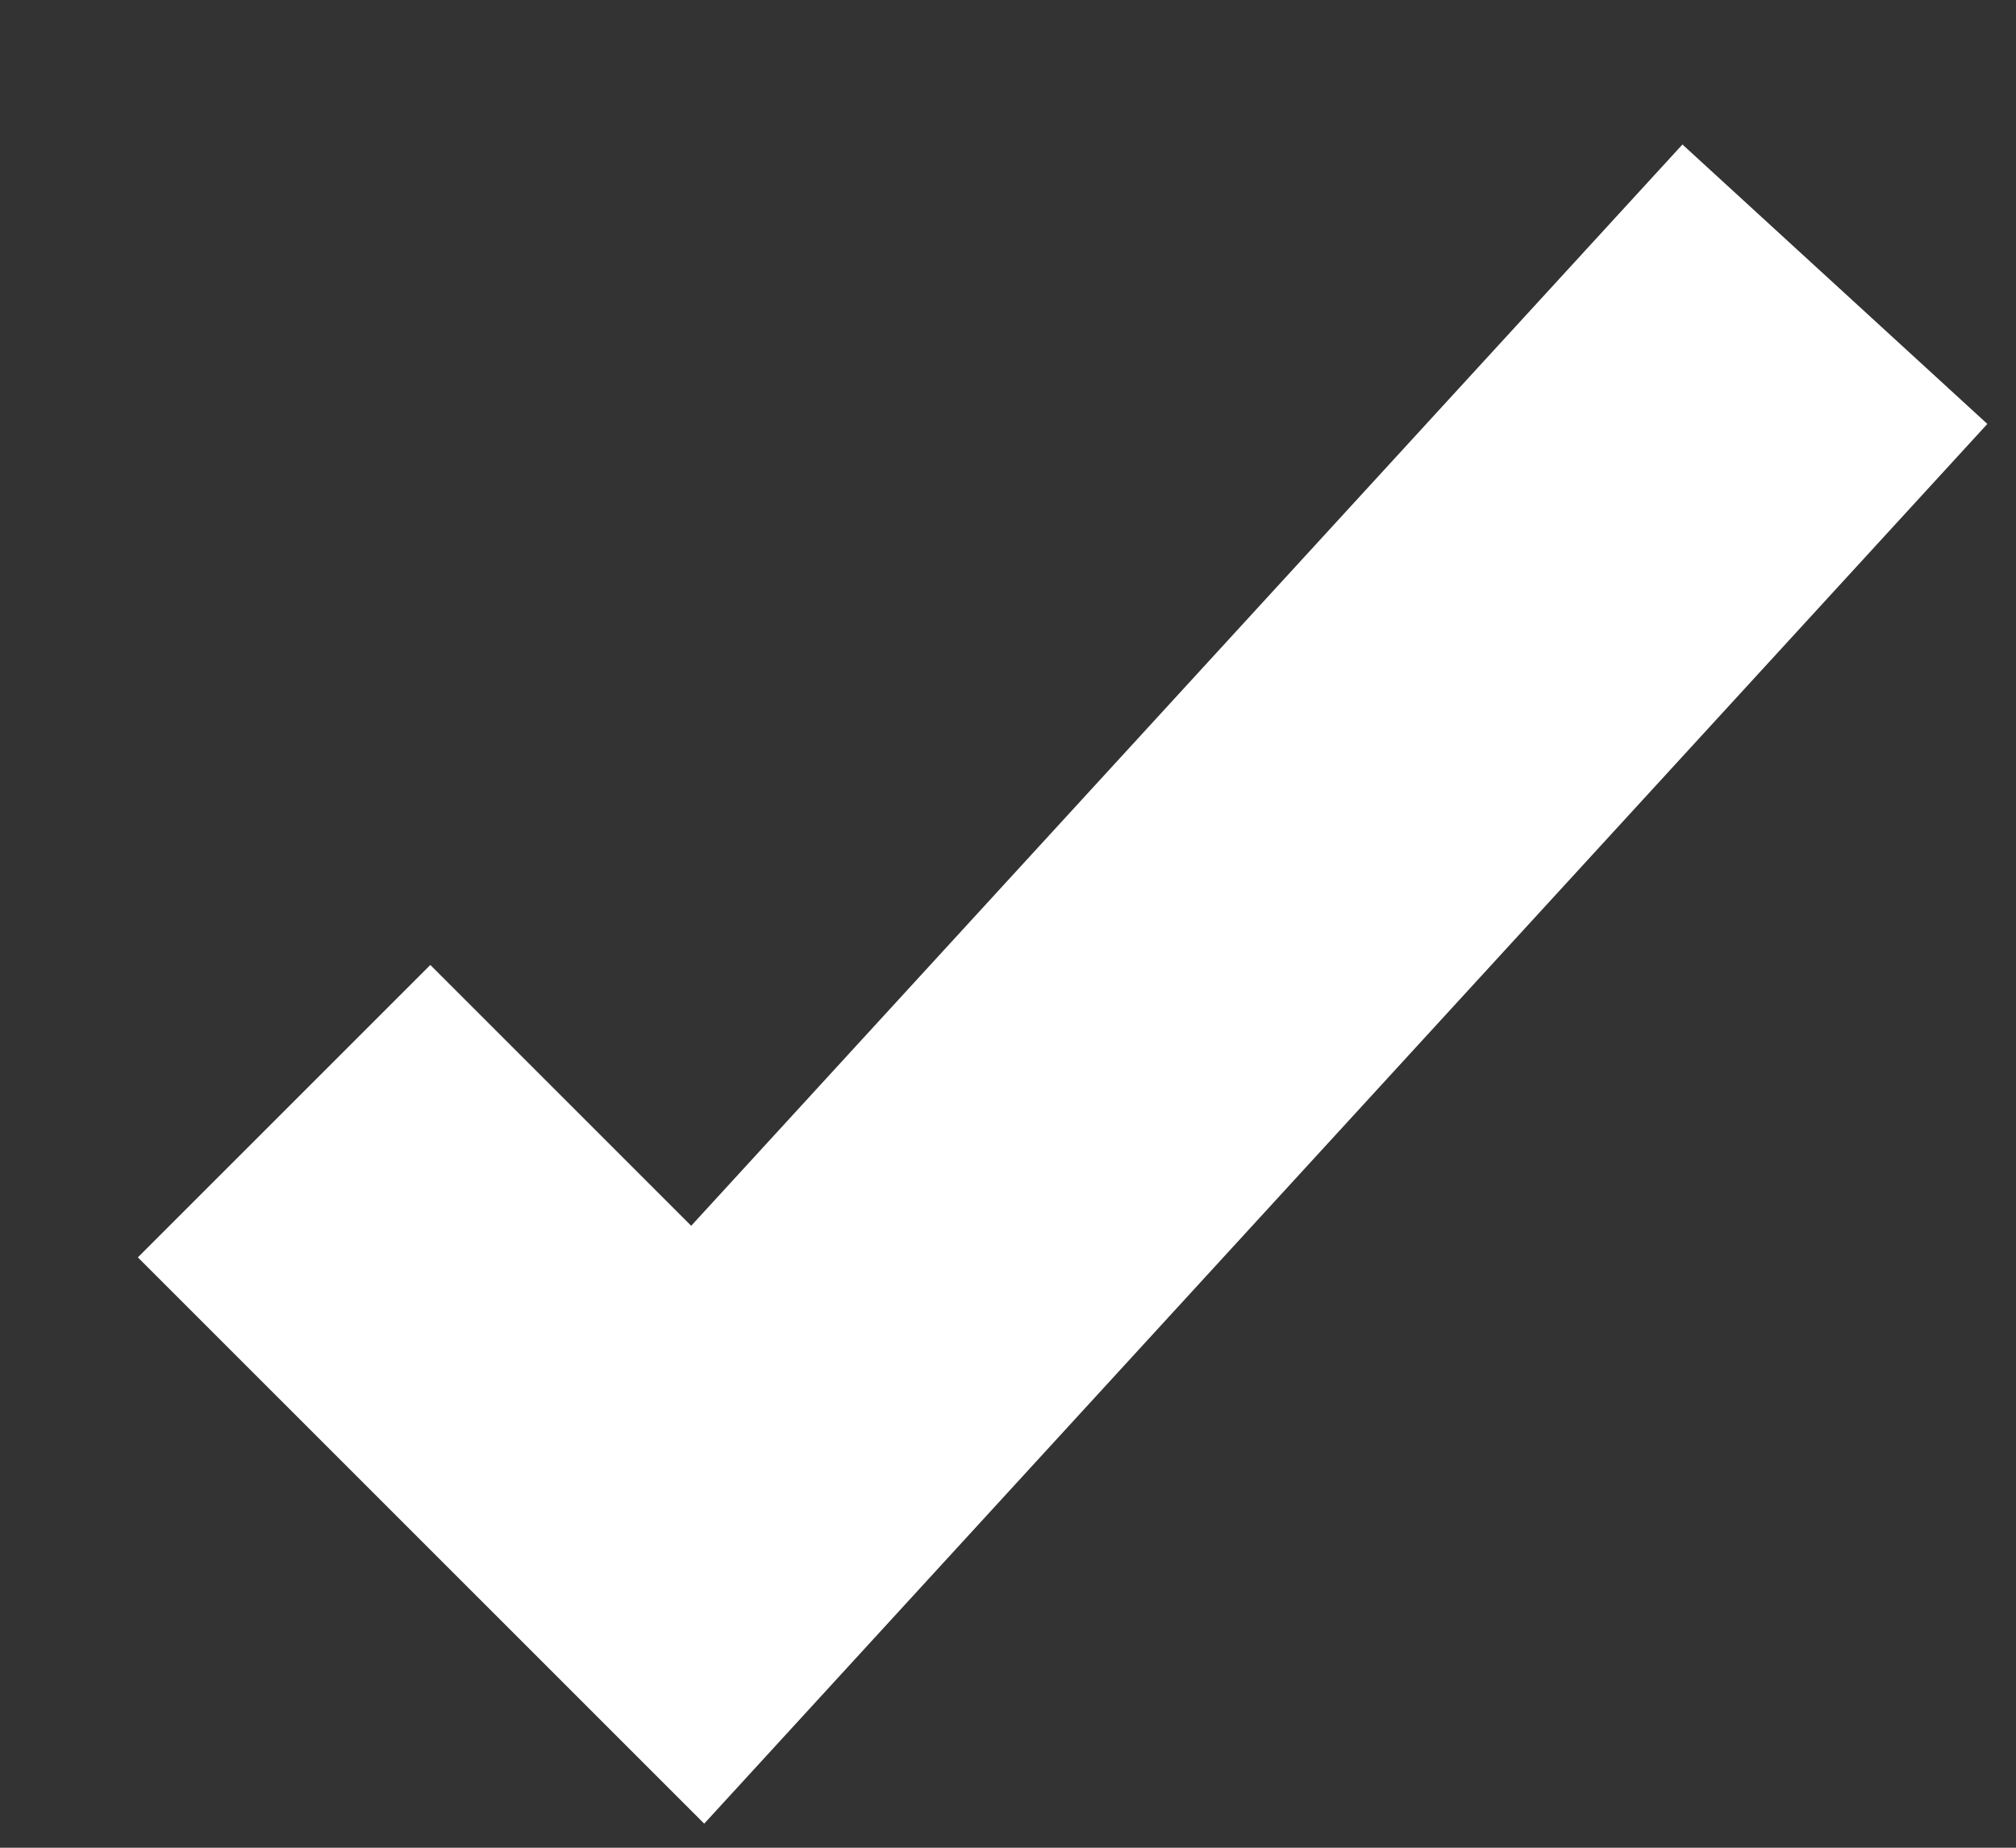 <svg width="12" height="11" viewBox="0 0 12 11" fill="none" xmlns="http://www.w3.org/2000/svg">
<rect x="0" y="0" width="12" height="11" fill="#333333" stroke="none"/>
<path d="M1.691 6.615L4.153 9.077L10.922 1.692" stroke="white" stroke-width="2.462"/>
</svg>
